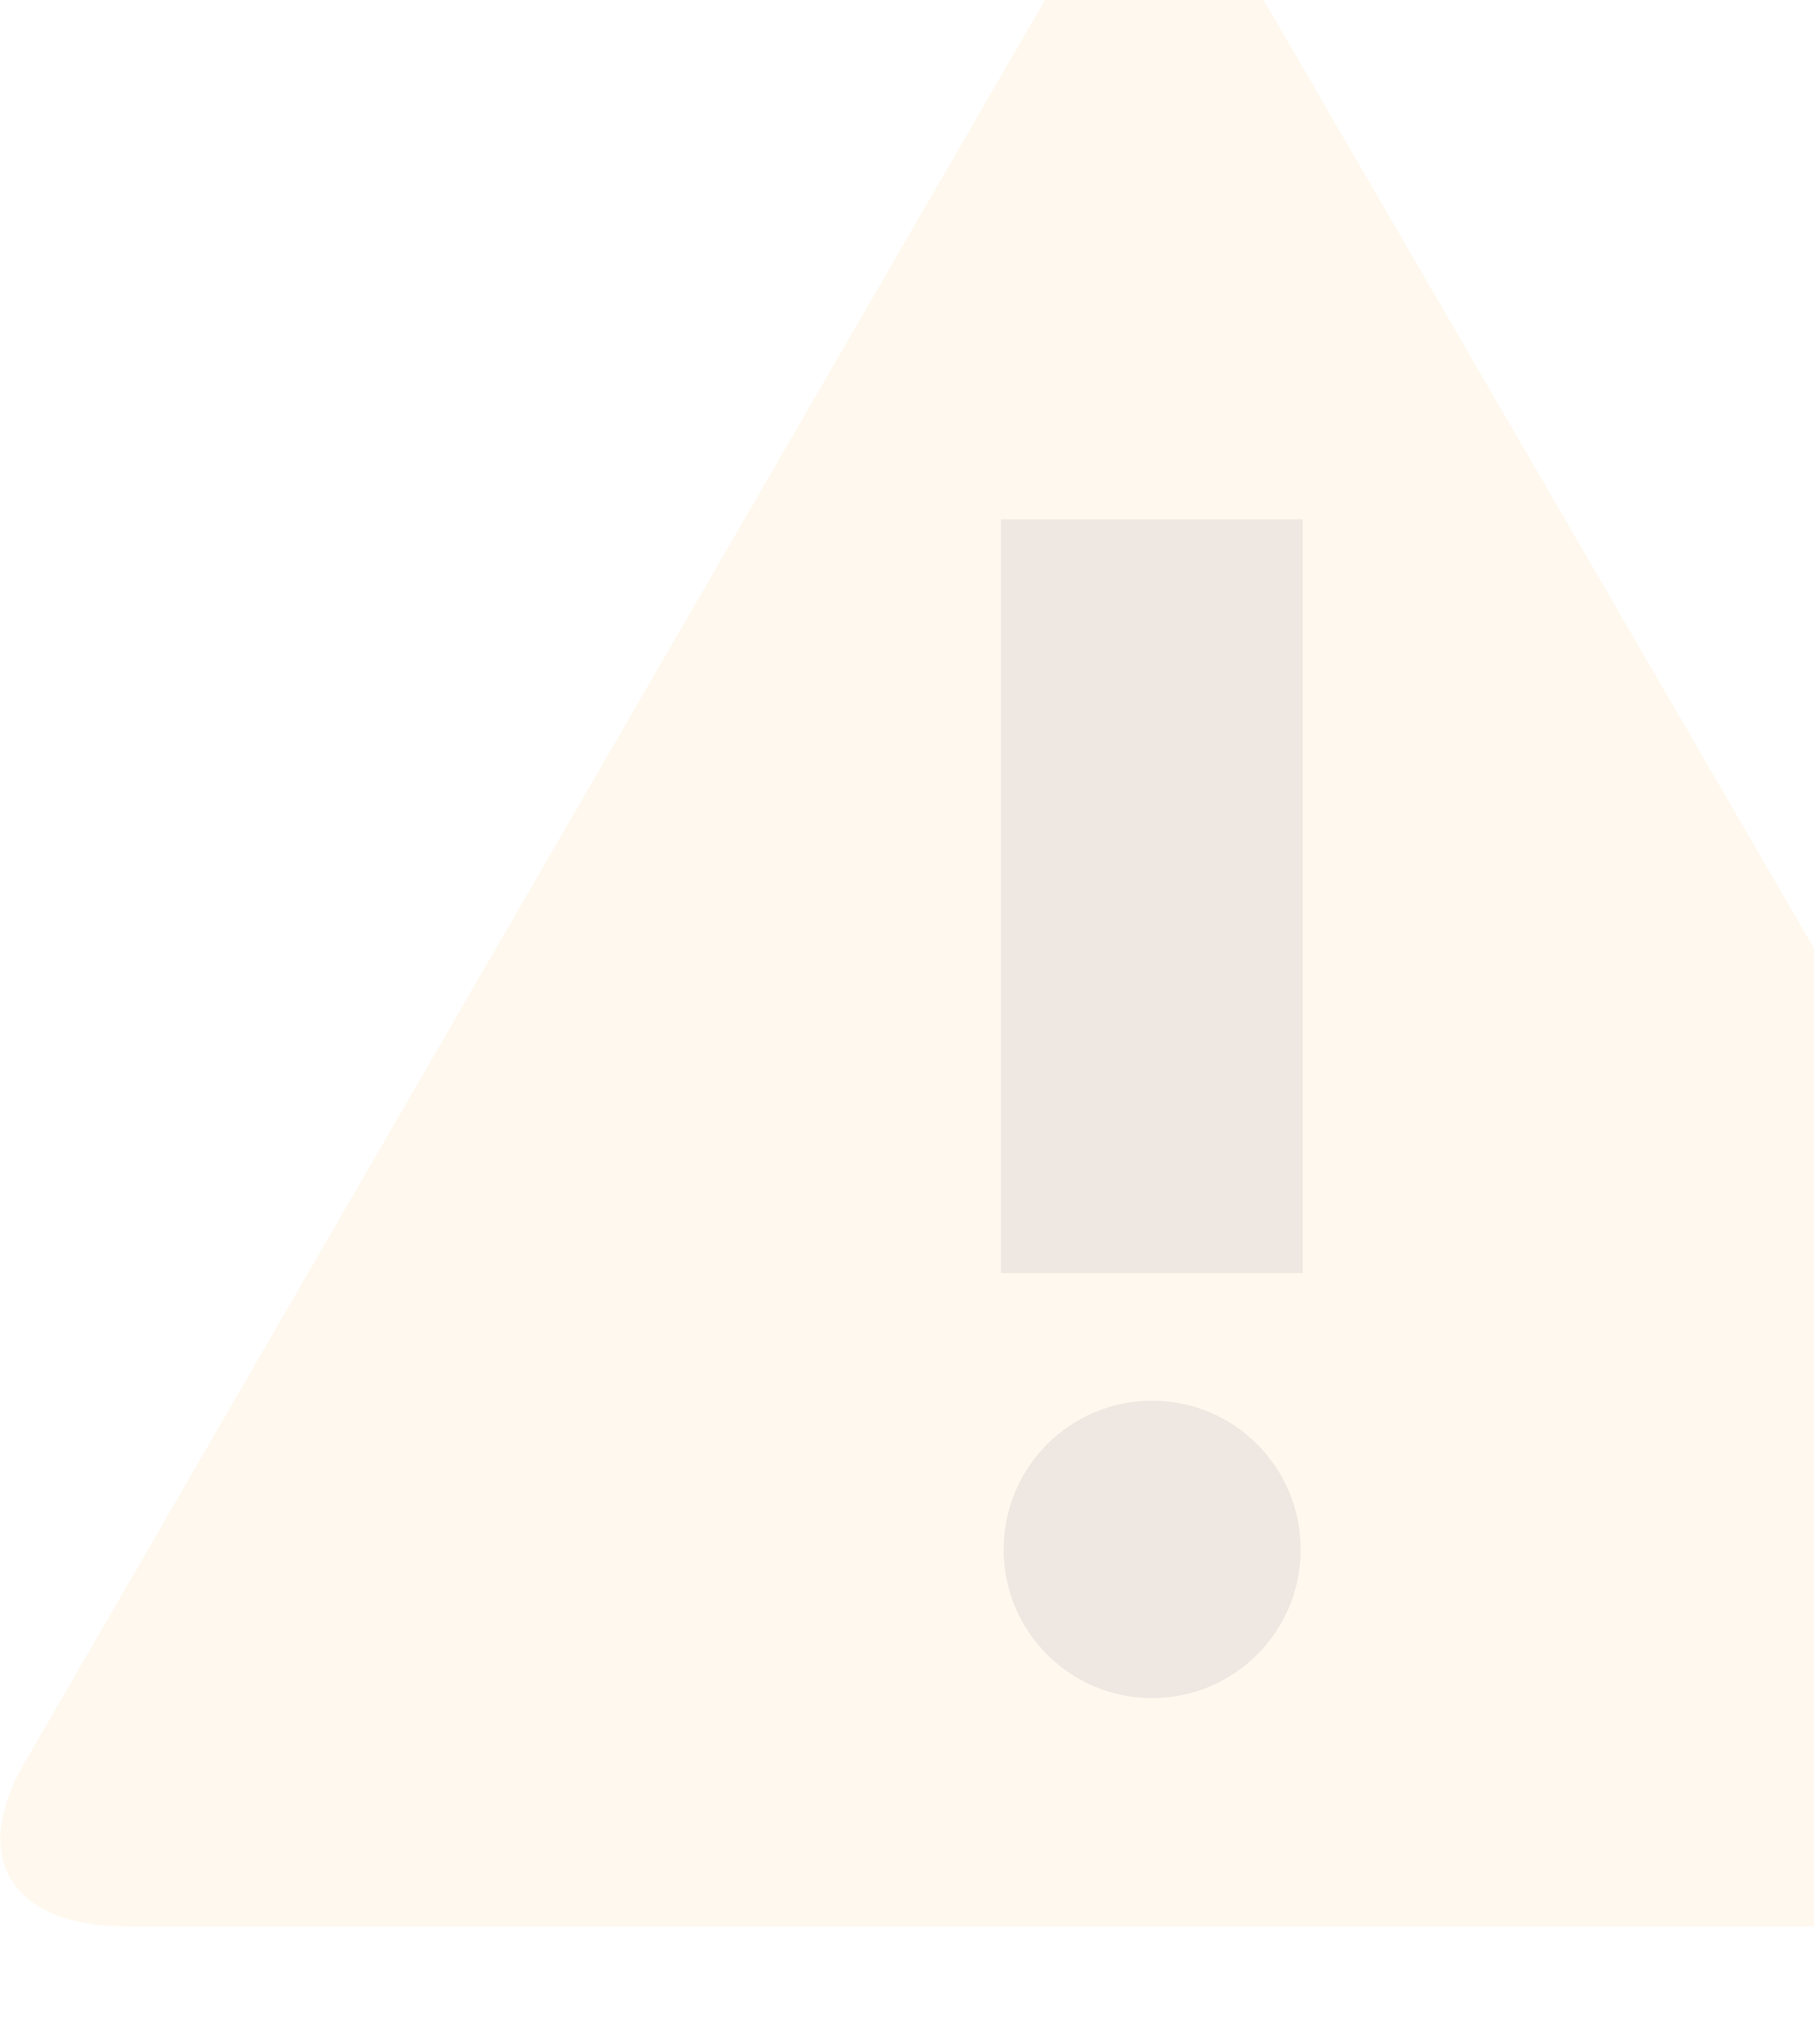 <?xml version="1.0" encoding="utf-8"?>
<!-- Generator: Adobe Illustrator 16.0.0, SVG Export Plug-In . SVG Version: 6.00 Build 0)  -->
<!DOCTYPE svg PUBLIC "-//W3C//DTD SVG 1.1//EN" "http://www.w3.org/Graphics/SVG/1.1/DTD/svg11.dtd">
<svg version="1.1" id="Layer_1" xmlns="http://www.w3.org/2000/svg" xmlns:xlink="http://www.w3.org/1999/xlink" x="0px" y="0px"
	 width="158px" height="178px" viewBox="0 0 158 178" enable-background="new 0 0 158 178" xml:space="preserve">
<g>
	<path opacity="0.1" fill="#FBB851" d="M91.019,0L2.092,153.569c-4.814,8.337-0.893,14.152,8.737,14.152H158v-85.15L110.063,0
		H91.019z"/>
	<rect x="87.184" y="45.22" opacity="0.1" fill="#594C72" width="26.283" height="65.623"/>
	<path opacity="0.1" fill="#594C72" d="M100.348,121.961c7.16,0,12.938,5.803,12.938,12.952c0,7.146-5.777,12.939-12.938,12.939
		c-7.146,0-12.93-5.793-12.93-12.939C87.418,127.764,93.201,121.961,100.348,121.961z"/>
</g>
</svg>
